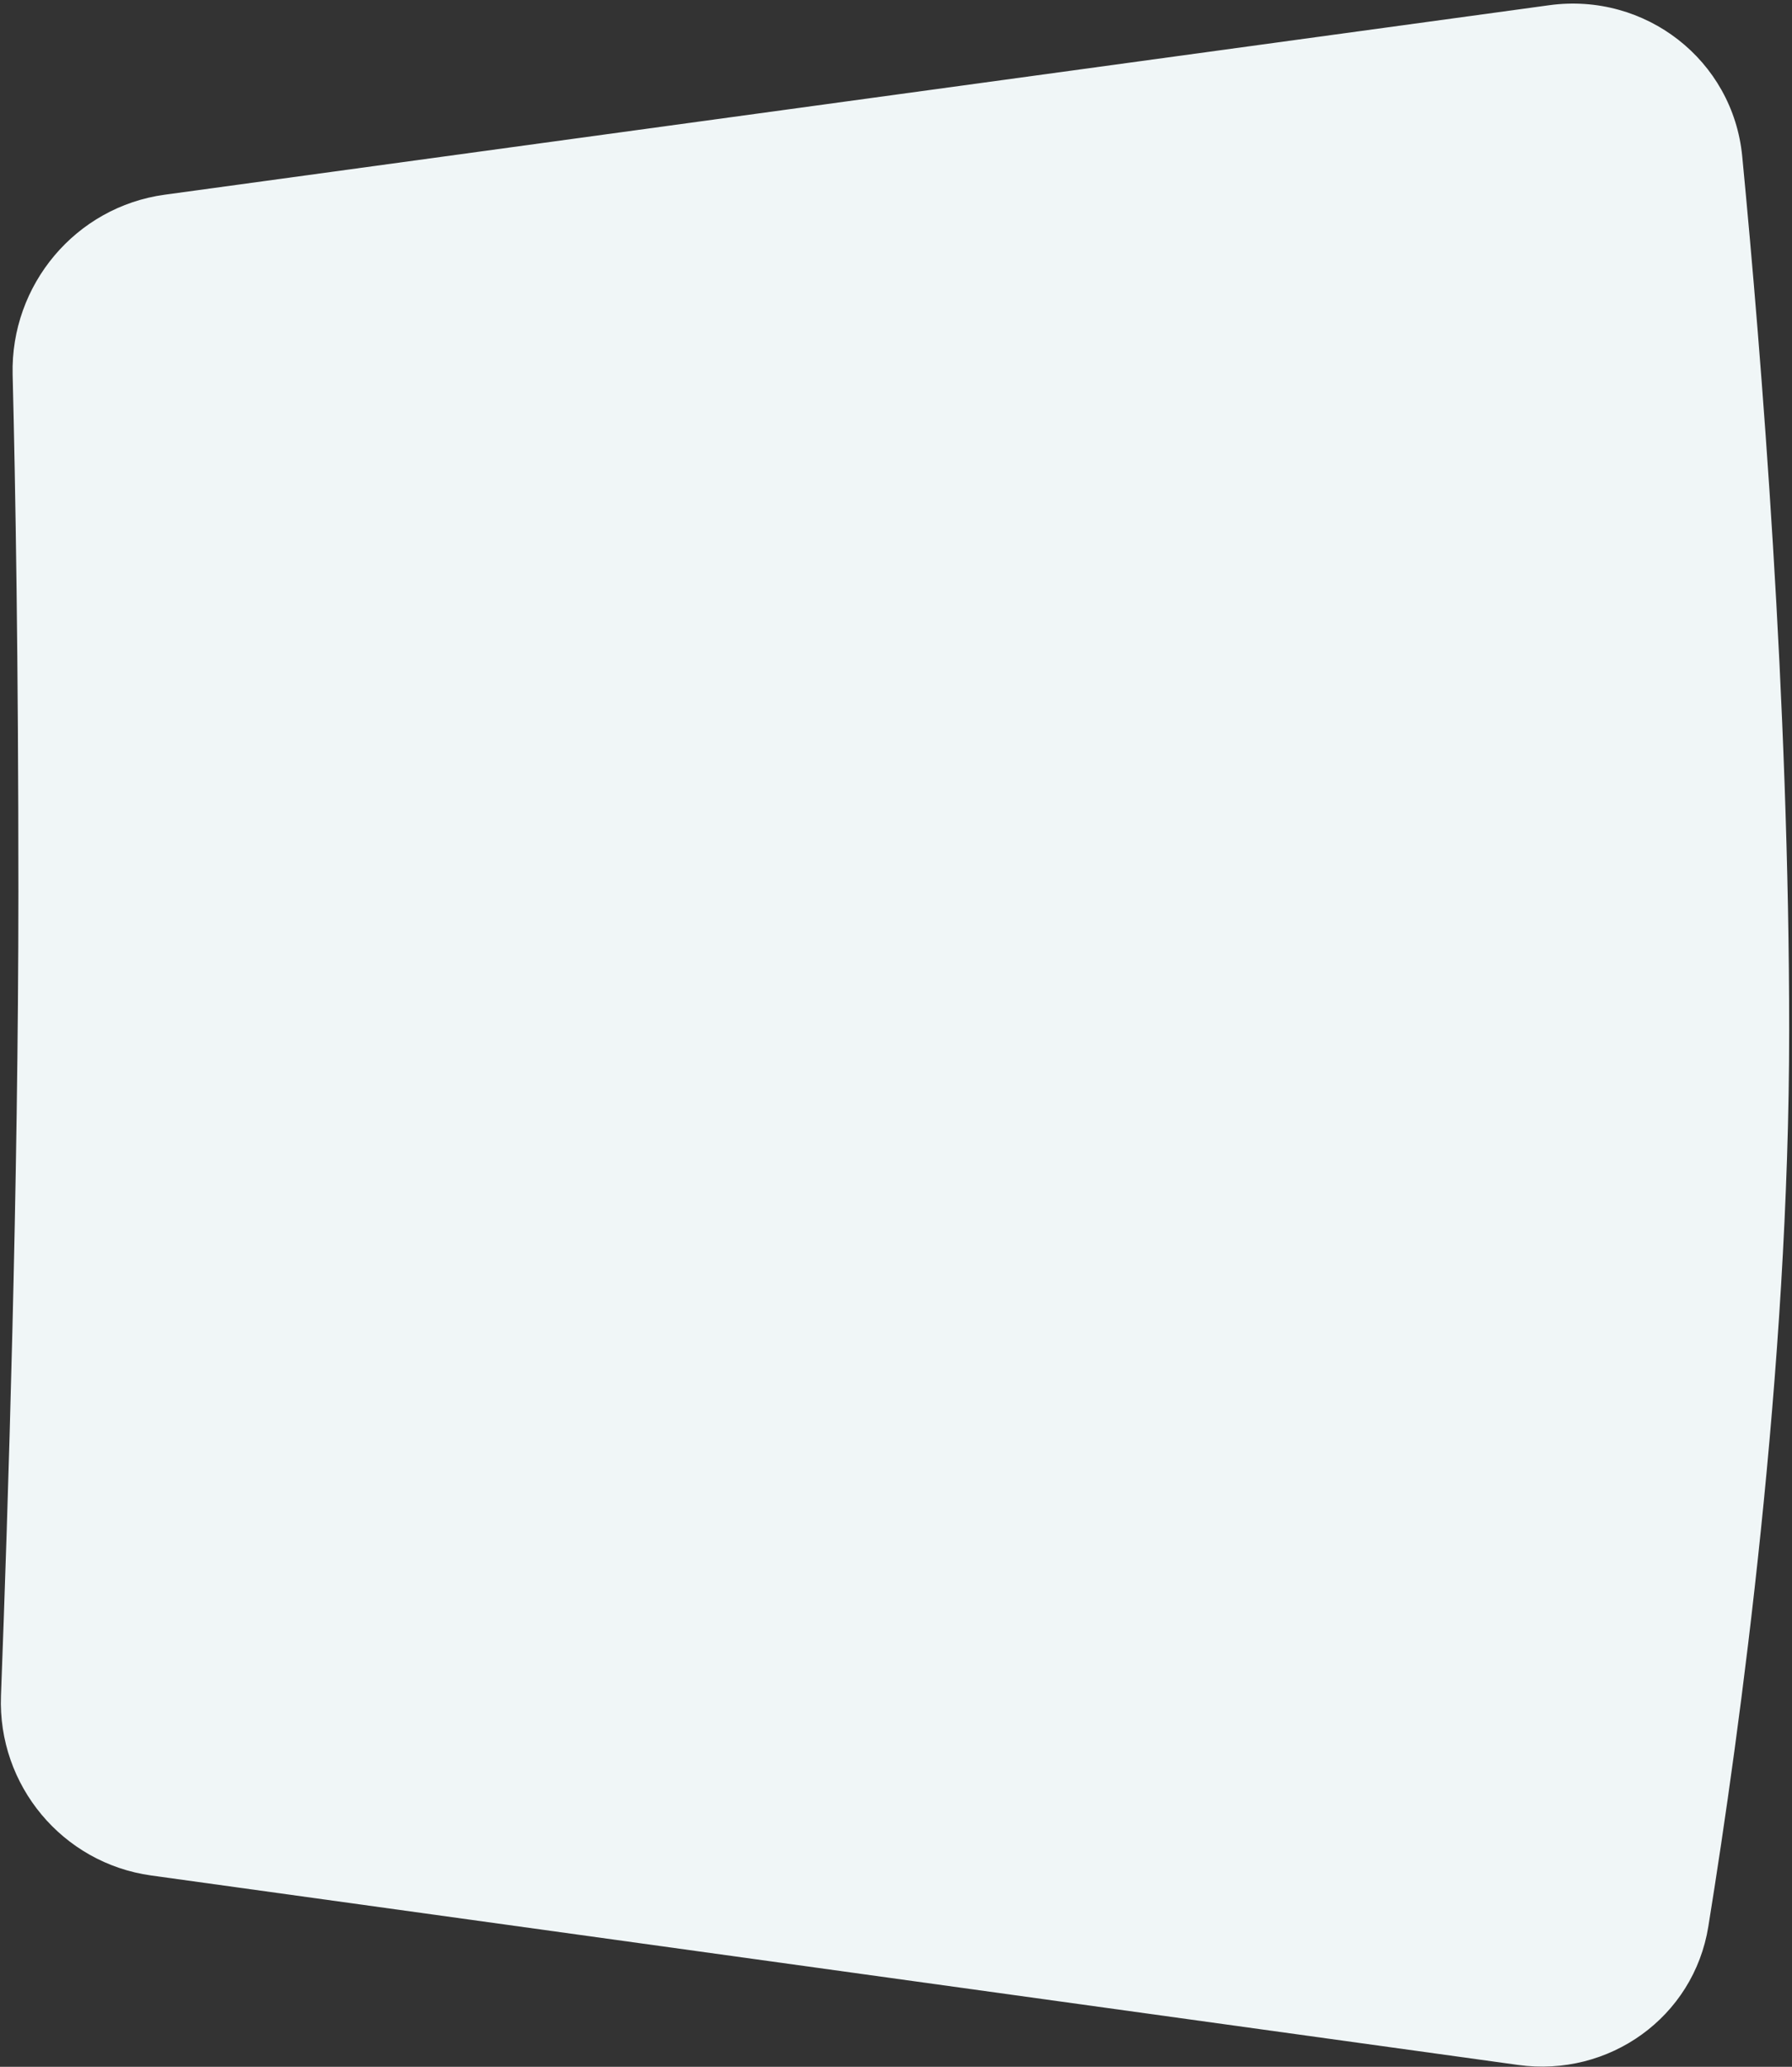 <svg width="307" height="354" fill="none" xmlns="http://www.w3.org/2000/svg"><rect width="100%" height="100%" fill="#333333" stroke="none"/><path fill-rule="evenodd" clip-rule="evenodd" d="M2.165 64.167c-.384-15.378 10.801-28.73 26.041-30.816L265.411.894c16.434-2.249 31.472 9.378 33.063 25.889 3.315 34.396 8.042 93.34 8.042 149.733 0 57.929-8.314 119.128-13.849 153.451-2.504 15.532-17.004 25.874-32.589 23.714L25.899 321.229C10.695 319.122-.41 305.785.167 290.446c1.212-32.144 2.985-87.722 2.985-137.787 0-39.467-.503-69.107-.987-88.492z" fill="#F0F6F7"/></svg>